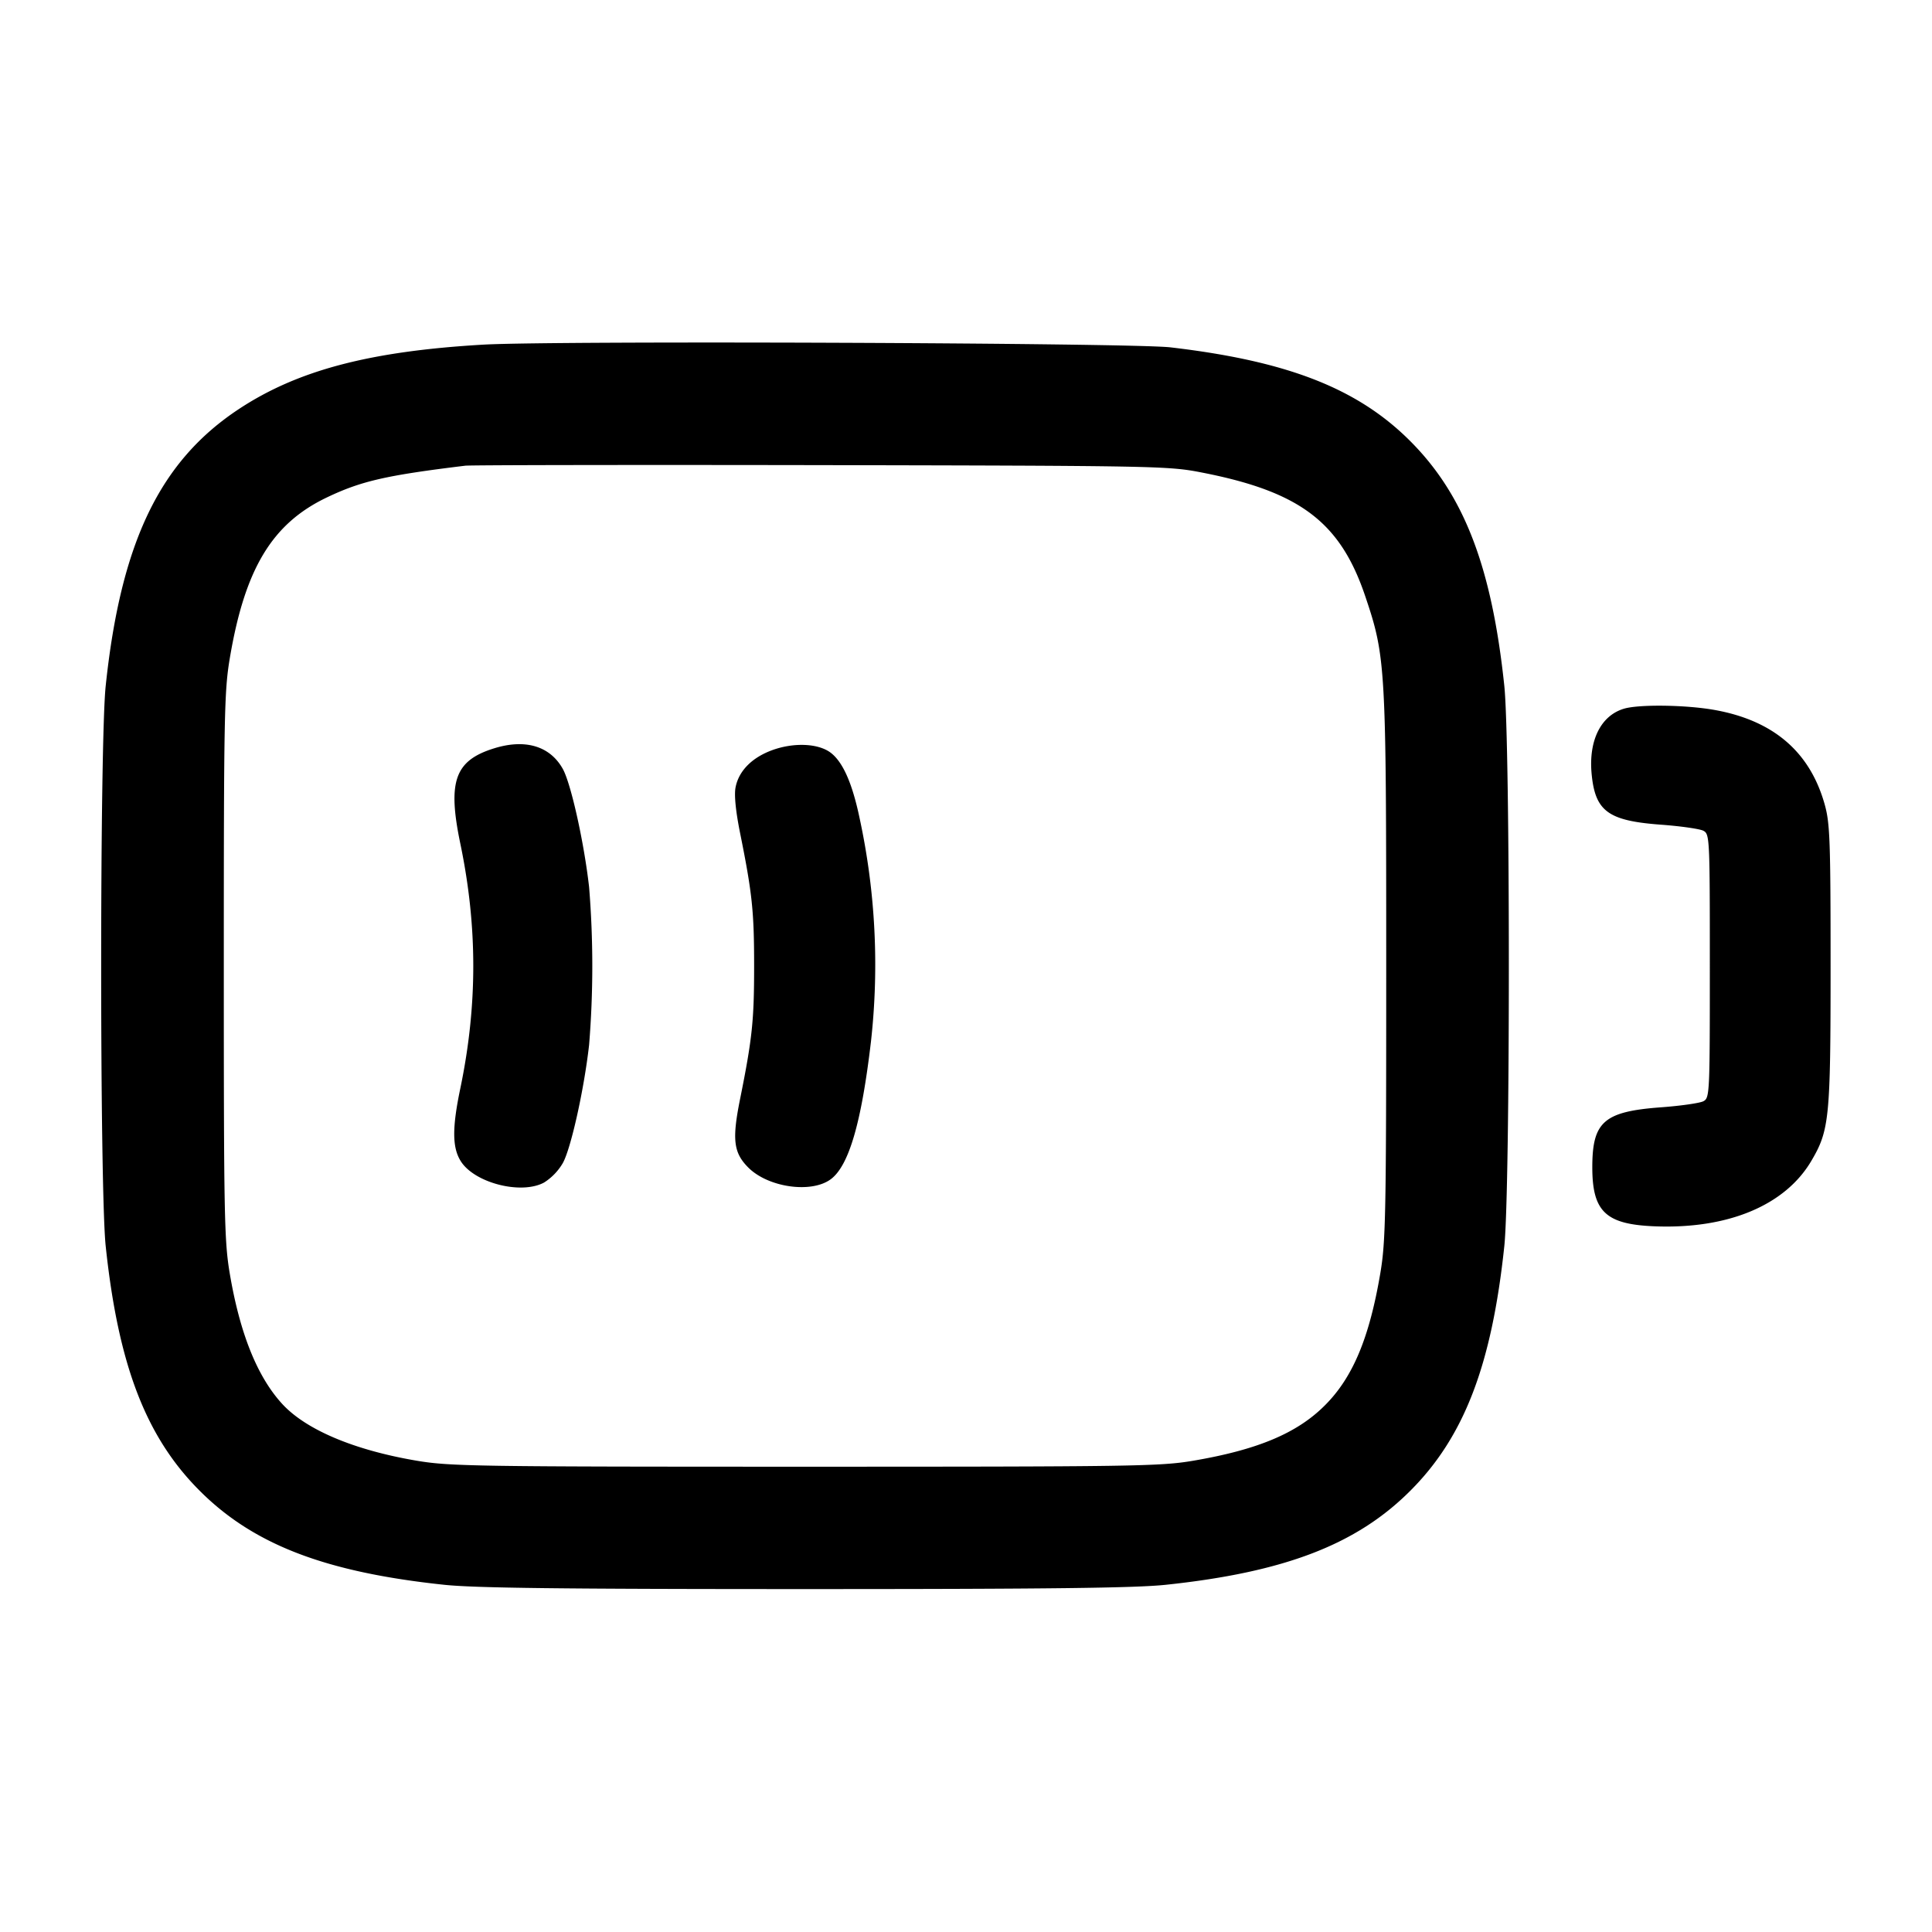 <svg width="24" height="24" fill="none" xmlns="http://www.w3.org/2000/svg"><path d="M6.009 4.281c-1.41.081-2.307.317-3.038.798-.984.648-1.47 1.657-1.658 3.441-.075.709-.075 6.25 0 6.96.156 1.476.499 2.371 1.168 3.039.668.669 1.563 1.012 3.039 1.168.379.04 1.464.053 4.48.053 3.016 0 4.101-.013 4.48-.053 1.476-.156 2.371-.499 3.039-1.168.669-.668 1.012-1.563 1.168-3.039.075-.709.075-6.251 0-6.96-.155-1.475-.499-2.37-1.167-3.039-.654-.656-1.525-.996-2.98-1.166-.48-.056-7.648-.084-8.531-.034m8.911 1.587c1.229.238 1.73.617 2.041 1.543.253.751.259.862.259 4.589 0 3.09-.006 3.417-.073 3.815-.136.804-.342 1.297-.689 1.643-.346.347-.839.553-1.643.689-.403.068-.755.073-4.815.073-4.077 0-4.41-.005-4.82-.074-.783-.132-1.385-.387-1.679-.711-.308-.339-.522-.875-.647-1.615-.068-.404-.074-.716-.074-3.82s.006-3.416.074-3.82c.187-1.114.525-1.675 1.205-2 .427-.204.736-.275 1.721-.395.066-.008 2.055-.011 4.42-.007 4.145.008 4.315.011 4.72.09m5.256 2.935c-.287.084-.442.39-.405.804.043.469.202.588.854.637.251.018.492.053.535.076.078.042.08.087.08 1.68s-.002 1.638-.08 1.68c-.043.023-.284.058-.535.076-.701.053-.845.18-.845.744 0 .548.165.707.76.733.919.04 1.635-.257 1.962-.814.223-.379.238-.528.238-2.419 0-1.548-.008-1.769-.071-1.999-.182-.659-.637-1.051-1.372-1.182-.353-.063-.931-.071-1.121-.016m-14.041.494c-.487.152-.578.412-.416 1.187.107.515.16 1.017.16 1.516 0 .499-.053 1.001-.16 1.516-.103.491-.102.737.003.906.168.273.753.423 1.038.267a.71.71 0 0 0 .231-.24c.101-.18.264-.911.327-1.469a12.1 12.1 0 0 0 0-1.96c-.063-.558-.226-1.289-.327-1.469-.159-.284-.467-.376-.856-.254m3.465.019c-.257.092-.424.26-.463.467-.018.095.003.3.058.572.15.745.173.97.173 1.645s-.023.9-.173 1.645c-.103.51-.084.674.101.859.246.246.778.323 1.021.147.227-.165.384-.7.503-1.717a8.617 8.617 0 0 0-.141-2.767c-.092-.441-.211-.708-.366-.821-.154-.111-.448-.124-.713-.03" fill-rule="evenodd" fill="#000"/></svg>